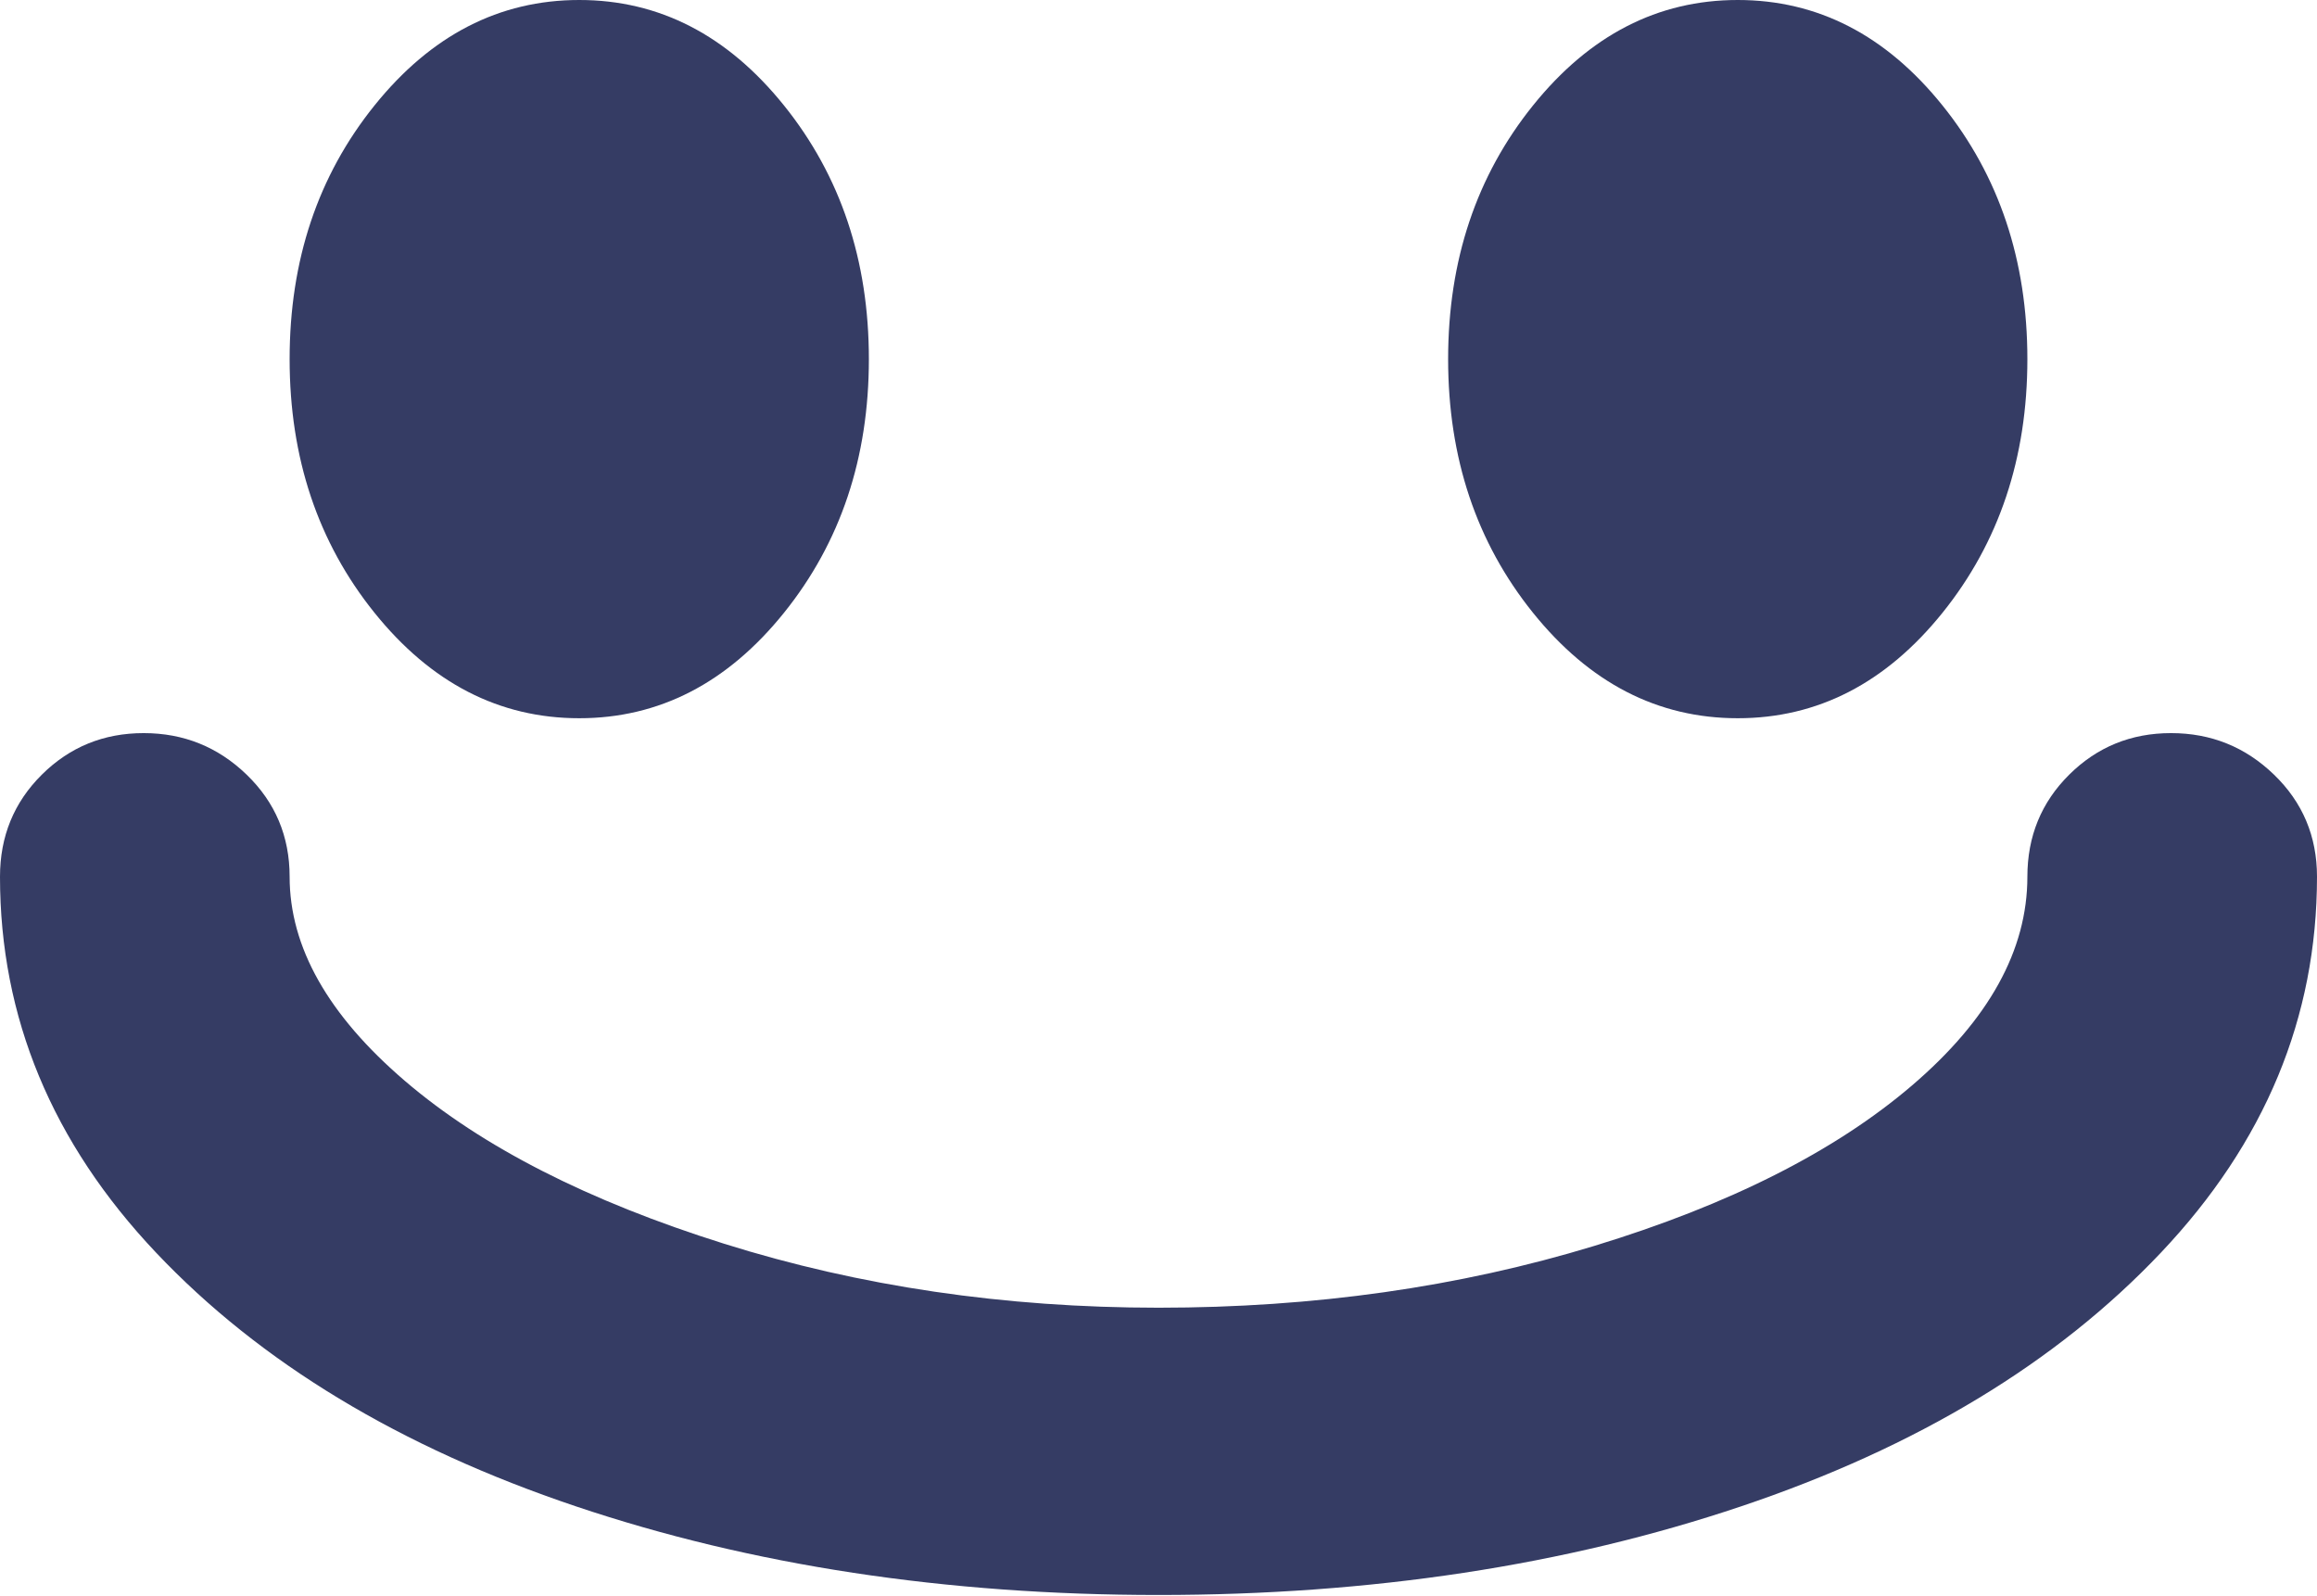 <svg width="106" height="73" viewBox="0 0 106 73" fill="none" xmlns="http://www.w3.org/2000/svg">
<path d="M106 40.109C106 46.544 103.619 52.277 98.857 57.308C94.096 62.339 87.695 66.207 79.655 68.911C71.616 71.615 62.73 72.966 53 72.966C43.27 72.966 34.384 71.615 26.345 68.911C18.305 66.207 11.904 62.339 7.143 57.308C2.381 52.277 0 46.544 0 40.109C0 38.261 0.638 36.704 1.915 35.438C3.192 34.171 4.744 33.538 6.573 33.538C8.402 33.538 9.972 34.171 11.283 35.438C12.594 36.704 13.25 38.261 13.25 40.109C13.25 43.327 15.01 46.441 18.529 49.453C22.049 52.465 26.914 54.946 33.125 56.897C39.336 58.848 45.961 59.824 53 59.824C60.108 59.824 66.75 58.882 72.927 57C79.103 55.118 83.951 52.67 87.471 49.658C90.99 46.647 92.75 43.464 92.75 40.109C92.75 38.261 93.388 36.704 94.665 35.438C95.942 34.171 97.495 33.538 99.323 33.538C101.152 33.538 102.722 34.171 104.033 35.438C105.344 36.704 106 38.261 106 40.109ZM79.5 32.857C75.842 32.857 72.72 31.248 70.132 28.031C67.544 24.814 66.25 20.946 66.25 16.429C66.25 11.911 67.544 8.043 70.132 4.826C72.72 1.609 75.842 0 79.5 0C83.158 0 86.28 1.609 88.868 4.826C91.456 8.043 92.75 11.911 92.75 16.429C92.75 20.946 91.456 24.814 88.868 28.031C86.28 31.248 83.158 32.857 79.5 32.857ZM26.5 32.857C22.842 32.857 19.72 31.248 17.132 28.031C14.544 24.814 13.25 20.946 13.25 16.429C13.25 11.911 14.544 8.043 17.132 4.826C19.72 1.609 22.842 0 26.5 0C30.158 0 33.28 1.609 35.868 4.826C38.456 8.043 39.75 11.911 39.75 16.429C39.75 20.946 38.456 24.814 35.868 28.031C33.28 31.248 30.158 32.857 26.5 32.857Z" fill="#353C64"/>
</svg>
